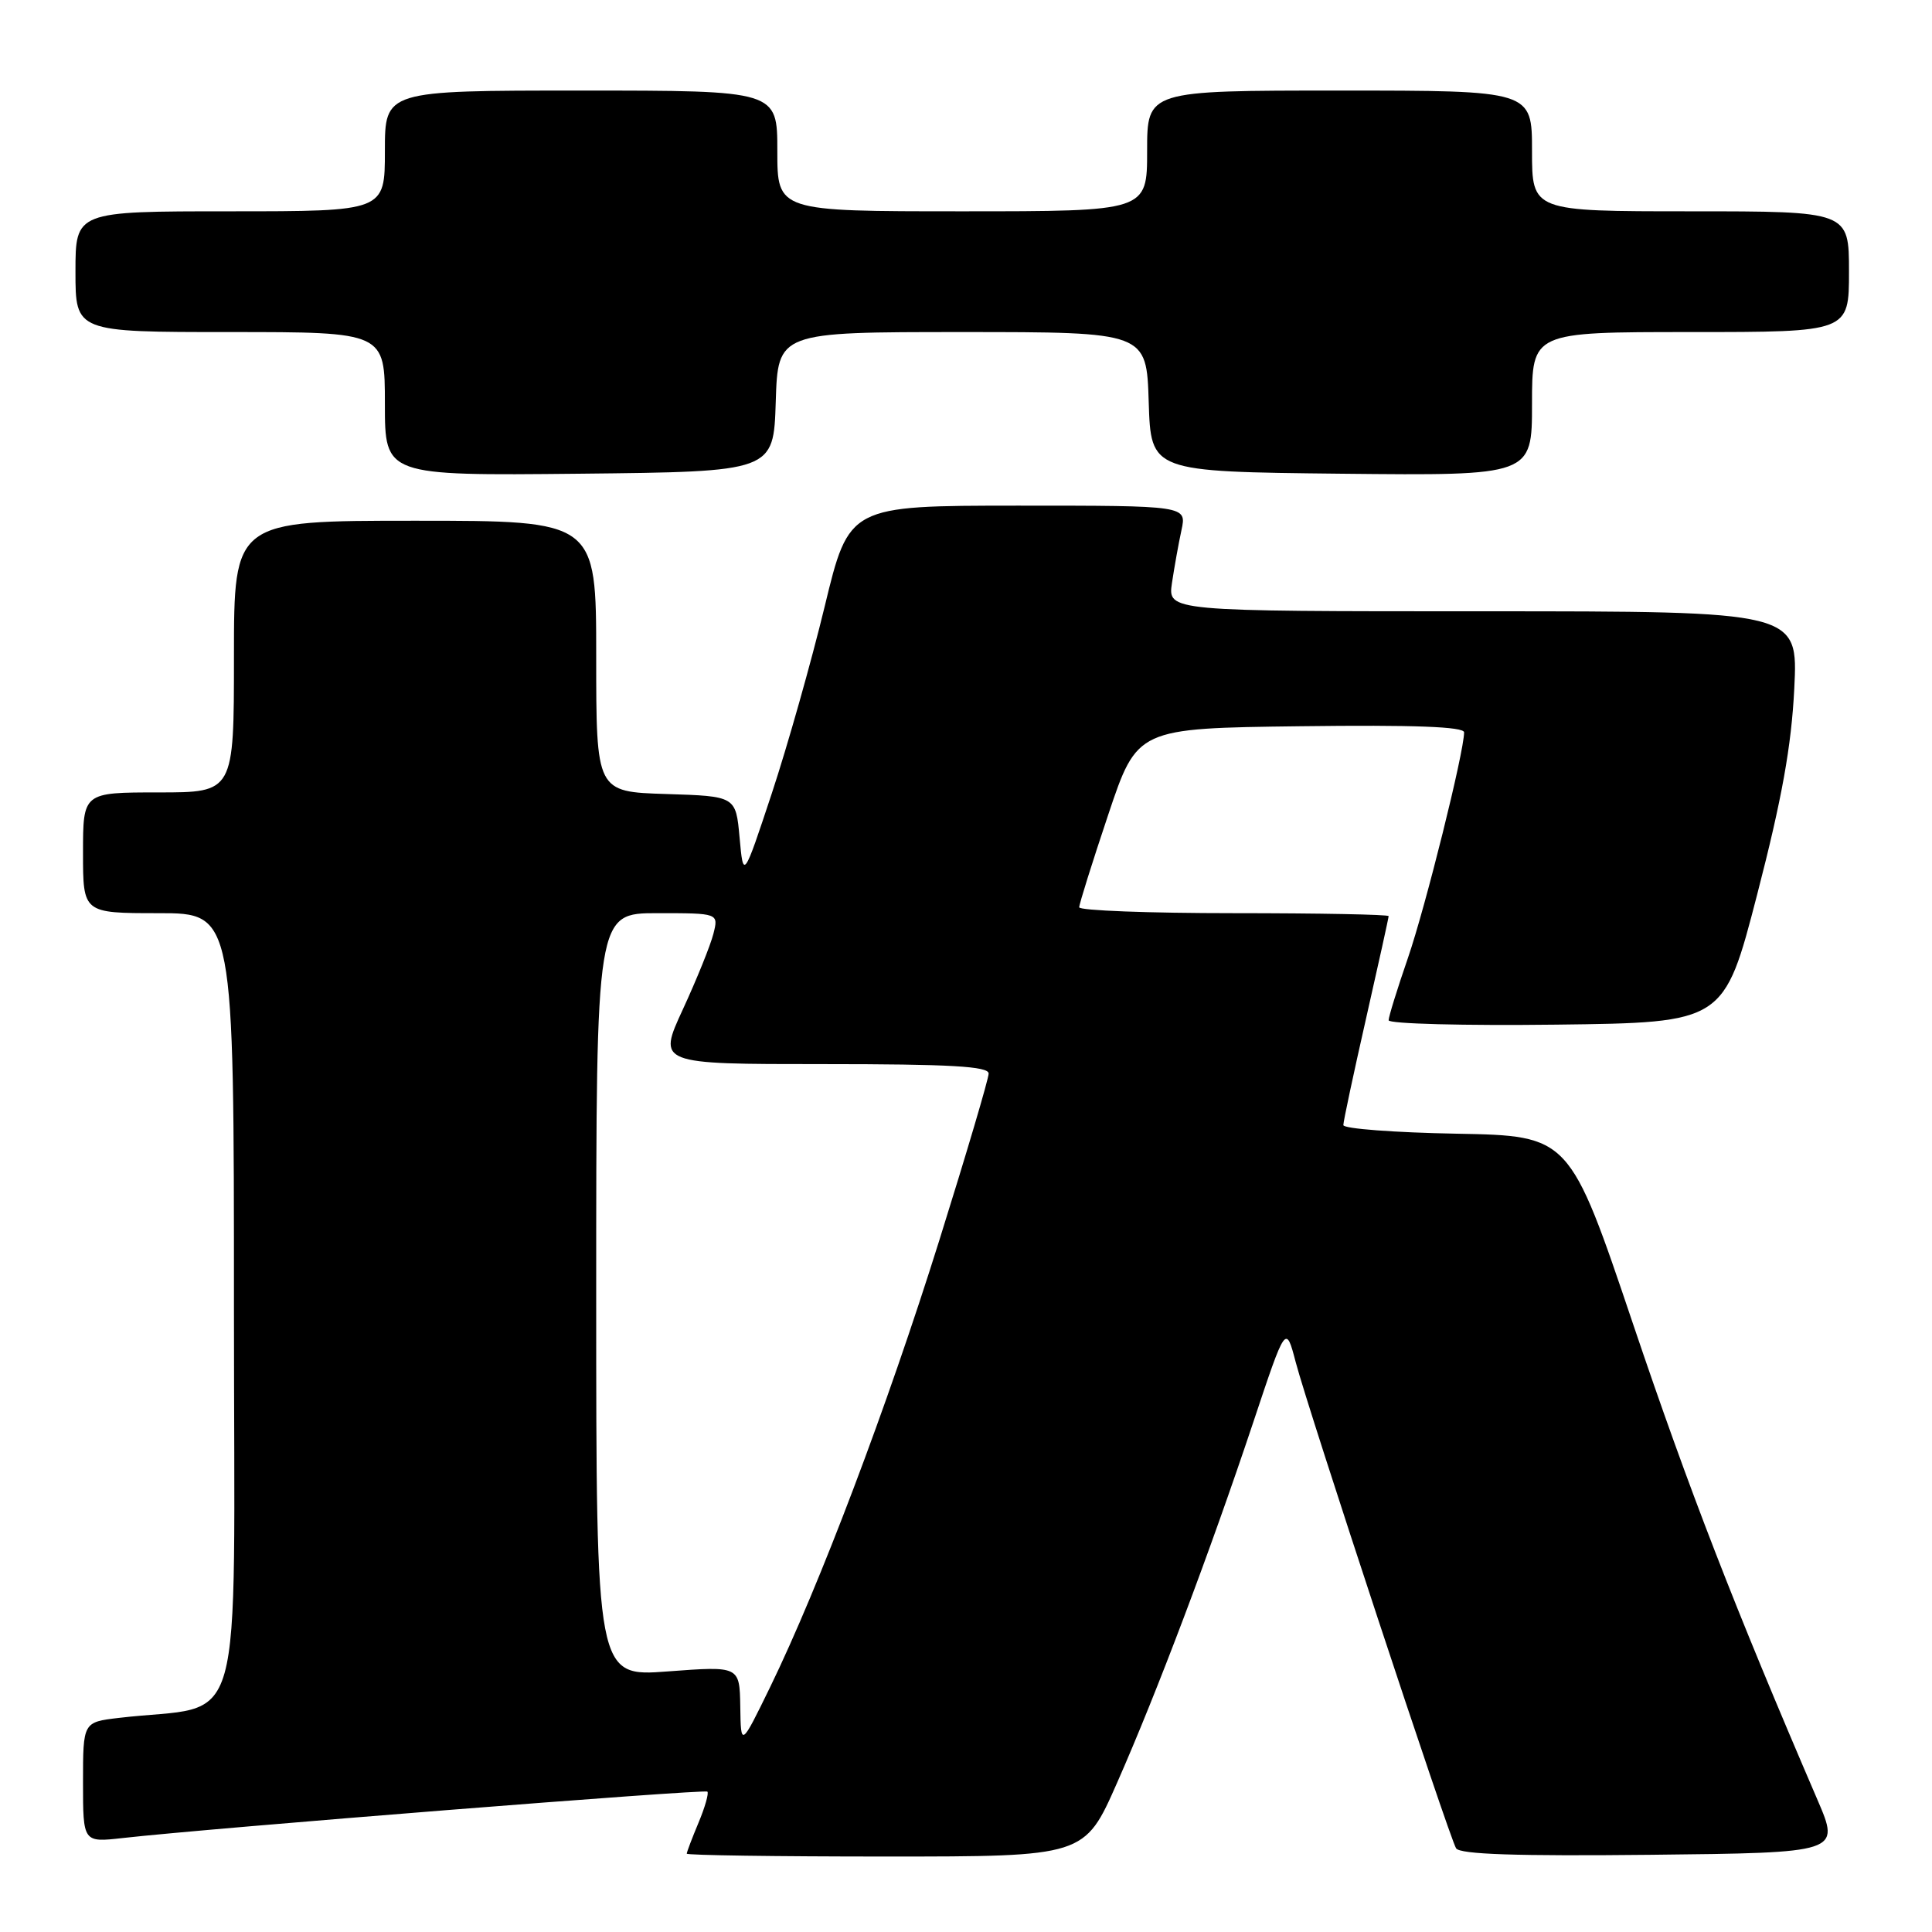 <?xml version="1.0" encoding="UTF-8" standalone="no"?>
<!DOCTYPE svg PUBLIC "-//W3C//DTD SVG 1.1//EN" "http://www.w3.org/Graphics/SVG/1.1/DTD/svg11.dtd" >
<svg xmlns="http://www.w3.org/2000/svg" xmlns:xlink="http://www.w3.org/1999/xlink" version="1.1" viewBox="0 0 256 256">
 <g >
 <path fill="currentColor"
d=" M 148.01 236.25 C 153.31 224.24 160.31 205.69 166.05 188.50 C 170.38 175.50 170.38 175.50 171.69 180.50 C 173.35 186.84 192.01 243.40 192.94 244.91 C 193.44 245.71 200.95 245.96 218.74 245.77 C 243.84 245.50 243.84 245.50 240.83 238.50 C 229.79 212.85 223.83 197.47 216.41 175.50 C 207.98 150.50 207.98 150.50 192.99 150.22 C 184.75 150.07 178.00 149.56 178.00 149.08 C 178.00 148.60 179.35 142.27 181.00 135.00 C 182.65 127.73 184.00 121.61 184.00 121.39 C 184.00 121.18 174.78 121.00 163.50 121.00 C 152.22 121.00 143.00 120.65 143.00 120.22 C 143.00 119.79 144.73 114.27 146.84 107.97 C 150.68 96.50 150.68 96.50 172.34 96.23 C 187.34 96.04 194.00 96.29 194.00 97.04 C 194.00 99.63 188.89 120.16 186.56 126.93 C 185.15 131.01 184.00 134.73 184.00 135.19 C 184.00 135.66 194.00 135.92 206.22 135.77 C 228.44 135.50 228.44 135.50 232.84 118.50 C 236.11 105.87 237.37 98.87 237.75 91.25 C 238.26 81.00 238.26 81.00 196.50 81.00 C 154.74 81.00 154.74 81.00 155.29 77.25 C 155.60 75.19 156.16 72.04 156.55 70.25 C 157.25 67.00 157.25 67.00 134.88 67.00 C 112.50 67.01 112.50 67.01 109.27 80.38 C 107.49 87.73 104.34 98.86 102.27 105.12 C 98.50 116.50 98.50 116.50 98.00 111.00 C 97.50 105.50 97.50 105.50 88.25 105.21 C 79.00 104.92 79.00 104.92 79.00 86.96 C 79.00 69.00 79.00 69.00 55.00 69.00 C 31.00 69.00 31.00 69.00 31.00 87.00 C 31.00 105.00 31.00 105.00 21.00 105.00 C 11.00 105.00 11.00 105.00 11.00 113.00 C 11.00 121.00 11.00 121.00 21.00 121.00 C 31.00 121.00 31.00 121.00 31.00 173.41 C 31.00 231.89 32.76 225.62 15.75 227.63 C 11.00 228.19 11.00 228.19 11.00 236.17 C 11.00 244.14 11.00 244.14 16.25 243.55 C 27.75 242.25 93.37 237.04 93.73 237.40 C 93.94 237.61 93.42 239.46 92.56 241.51 C 91.70 243.57 91.00 245.41 91.00 245.62 C 91.00 245.83 102.86 246.00 117.36 246.00 C 143.71 246.00 143.71 246.00 148.01 236.25 Z  M 102.79 53.25 C 103.08 44.00 103.08 44.00 127.50 44.00 C 151.92 44.00 151.92 44.00 152.21 53.25 C 152.50 62.50 152.50 62.50 177.75 62.77 C 203.00 63.03 203.00 63.03 203.00 53.52 C 203.00 44.00 203.00 44.00 224.00 44.00 C 245.00 44.00 245.00 44.00 245.00 36.00 C 245.00 28.00 245.00 28.00 224.00 28.00 C 203.00 28.00 203.00 28.00 203.00 20.00 C 203.00 12.00 203.00 12.00 177.50 12.00 C 152.00 12.00 152.00 12.00 152.00 20.00 C 152.00 28.00 152.00 28.00 127.50 28.00 C 103.00 28.00 103.00 28.00 103.00 20.00 C 103.00 12.00 103.00 12.00 77.00 12.00 C 51.00 12.00 51.00 12.00 51.00 20.00 C 51.00 28.00 51.00 28.00 30.50 28.00 C 10.00 28.00 10.00 28.00 10.00 36.00 C 10.00 44.00 10.00 44.00 30.50 44.00 C 51.00 44.00 51.00 44.00 51.00 53.52 C 51.00 63.03 51.00 63.03 76.75 62.77 C 102.50 62.50 102.50 62.50 102.79 53.25 Z  M 98.09 226.13 C 98.00 220.76 98.00 220.76 88.50 221.47 C 79.00 222.19 79.00 222.19 79.00 171.59 C 79.00 121.00 79.00 121.00 87.11 121.00 C 95.22 121.00 95.22 121.00 94.53 123.73 C 94.15 125.24 92.33 129.74 90.49 133.73 C 87.13 141.00 87.13 141.00 109.07 141.00 C 125.95 141.00 131.00 141.29 131.00 142.25 C 131.00 142.94 128.05 152.90 124.45 164.39 C 117.53 186.48 108.54 210.20 102.07 223.50 C 98.17 231.50 98.17 231.50 98.09 226.13 Z "/>
</g>
</svg>
